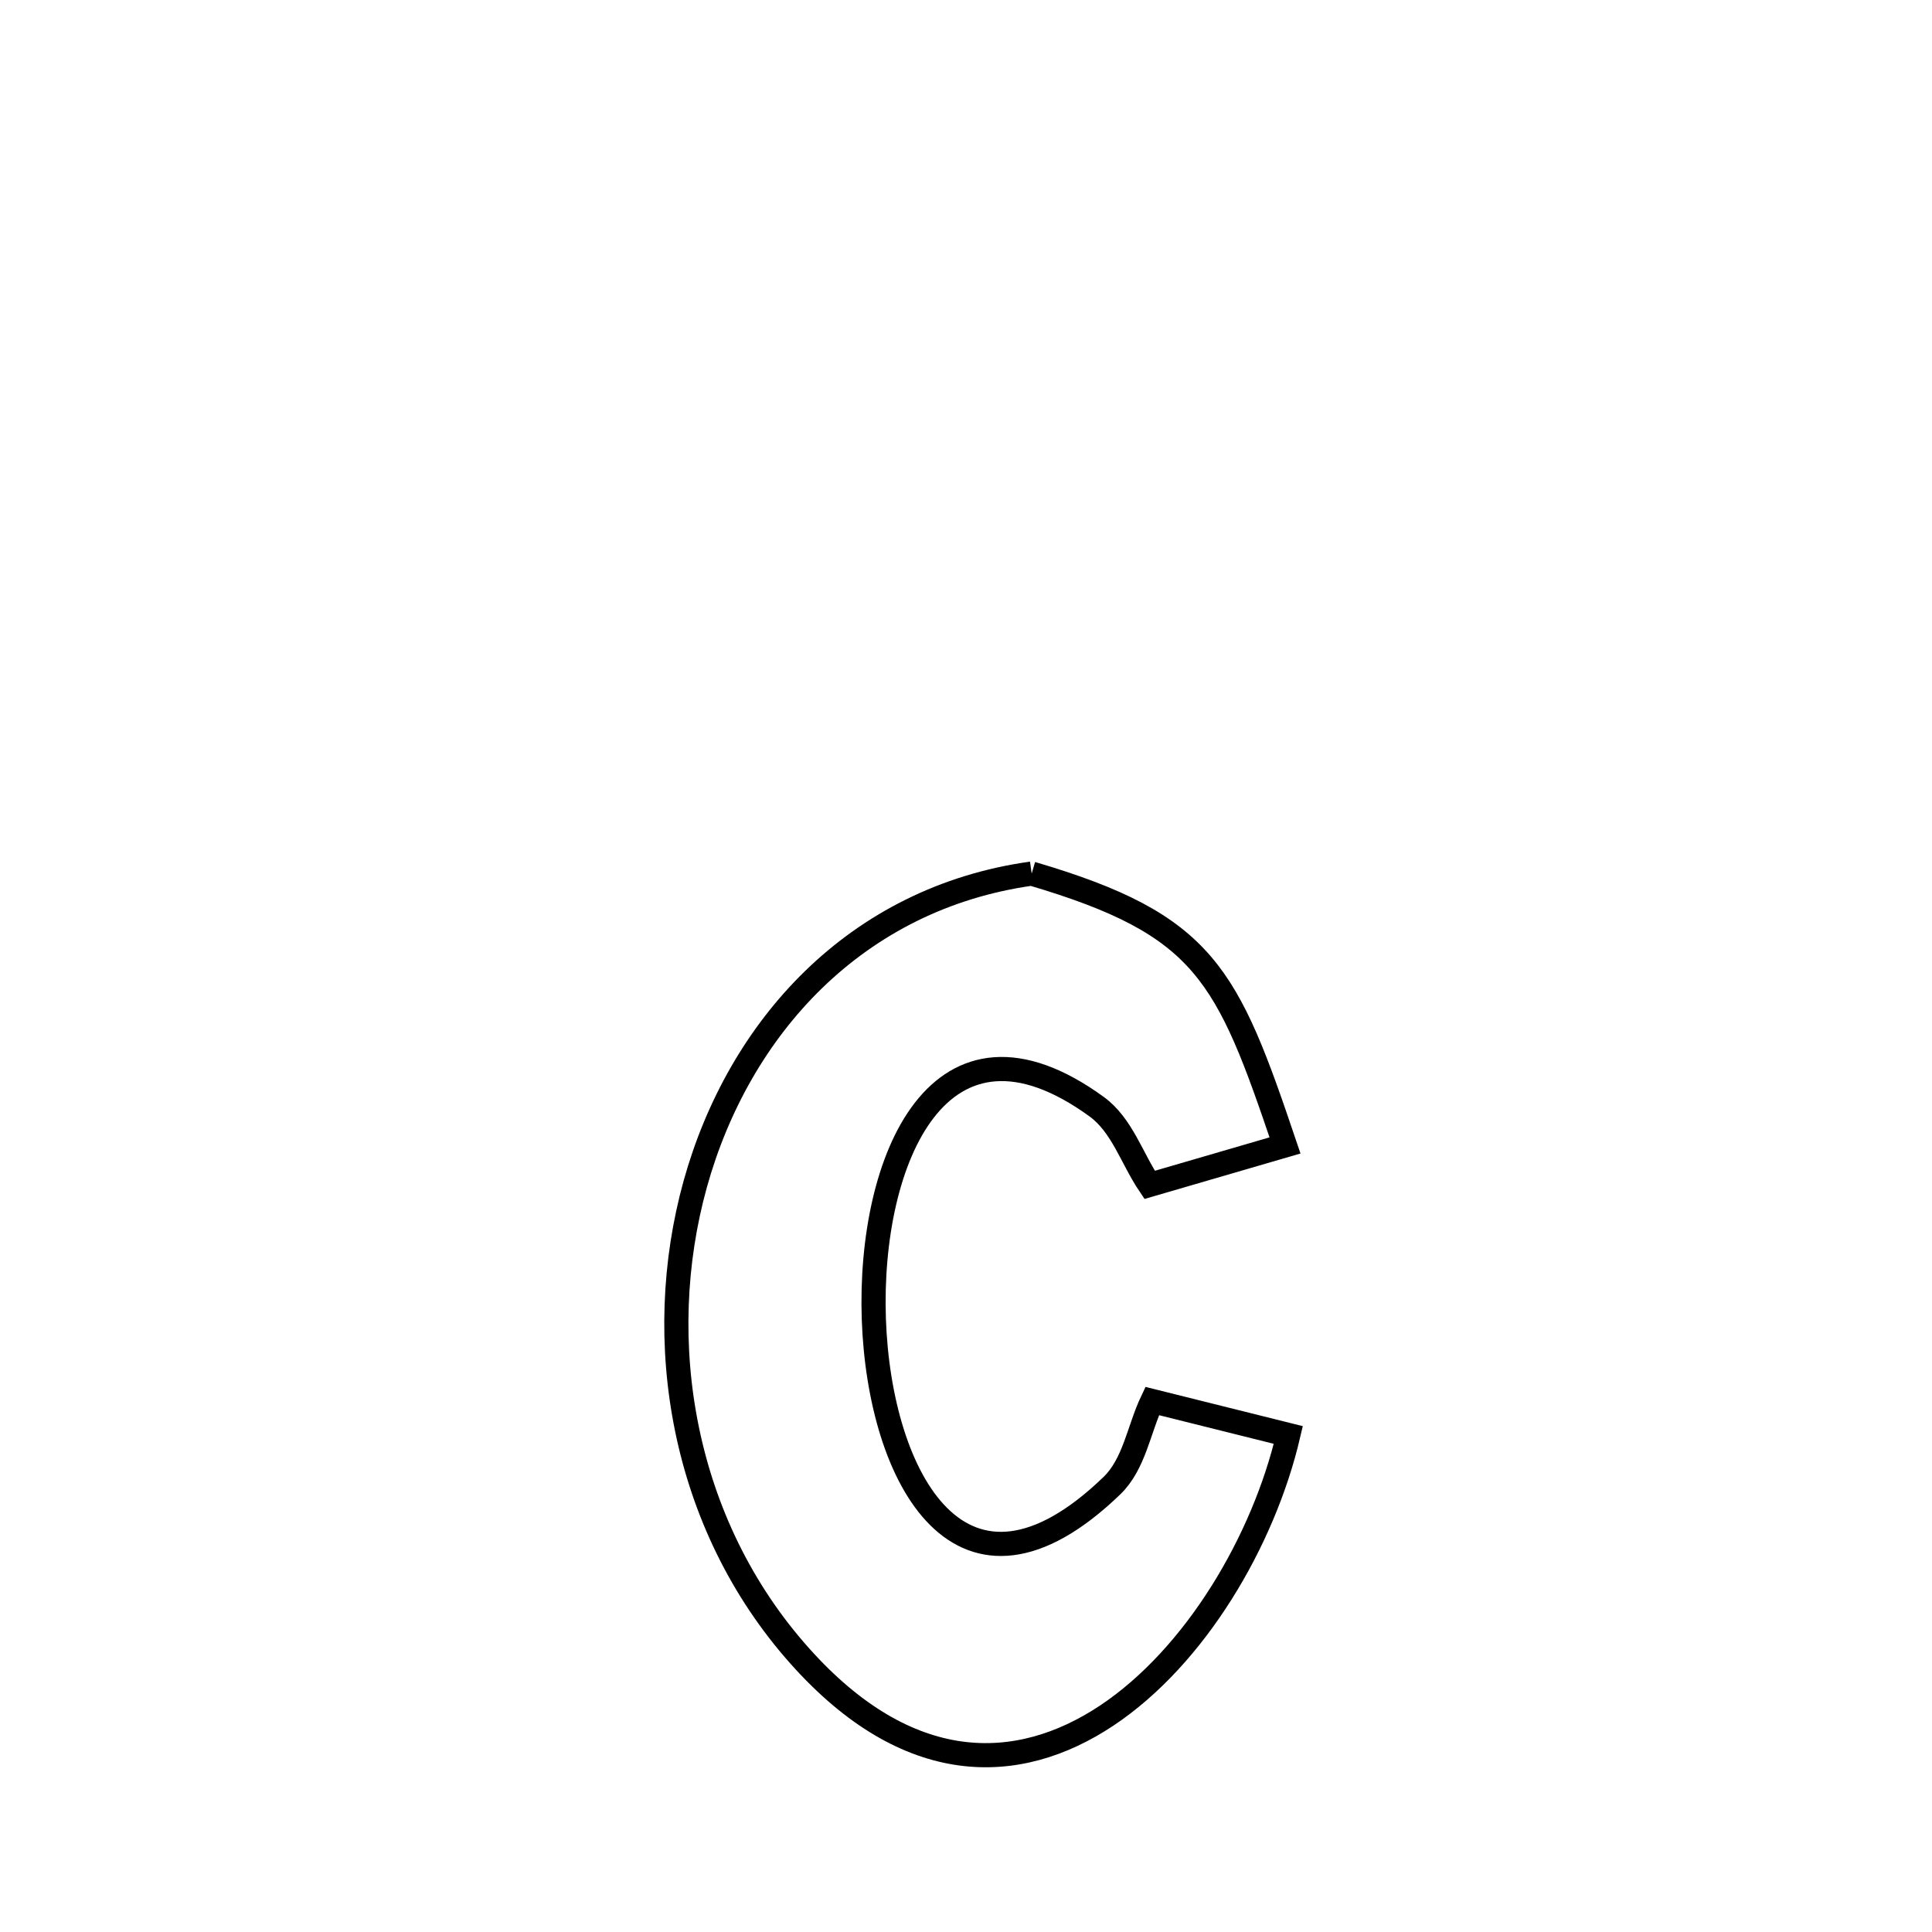 <svg xmlns="http://www.w3.org/2000/svg" viewBox="0.0 0.0 24.0 24.0" height="200px" width="200px"><path fill="none" stroke="black" stroke-width=".3" stroke-opacity="1.0"  filling="0" d="M12.816 10.852 L12.816 10.852 C14.976 11.489 15.243 12.099 15.963 14.229 L15.963 14.229 C15.403 14.392 14.842 14.555 14.281 14.719 L14.281 14.719 C14.062 14.395 13.94 13.979 13.625 13.749 C11.673 12.328 10.787 14.404 10.855 16.386 C10.924 18.368 11.947 20.255 13.812 18.456 C14.092 18.186 14.146 17.755 14.313 17.404 L14.313 17.404 C14.877 17.545 15.44 17.686 16.004 17.826 L16.004 17.826 C15.696 19.14 14.85 20.579 13.746 21.313 C12.641 22.047 11.278 22.077 9.935 20.571 C8.469 18.928 8.097 16.65 8.637 14.707 C9.178 12.765 10.631 11.157 12.816 10.852 L12.816 10.852"></path></svg>